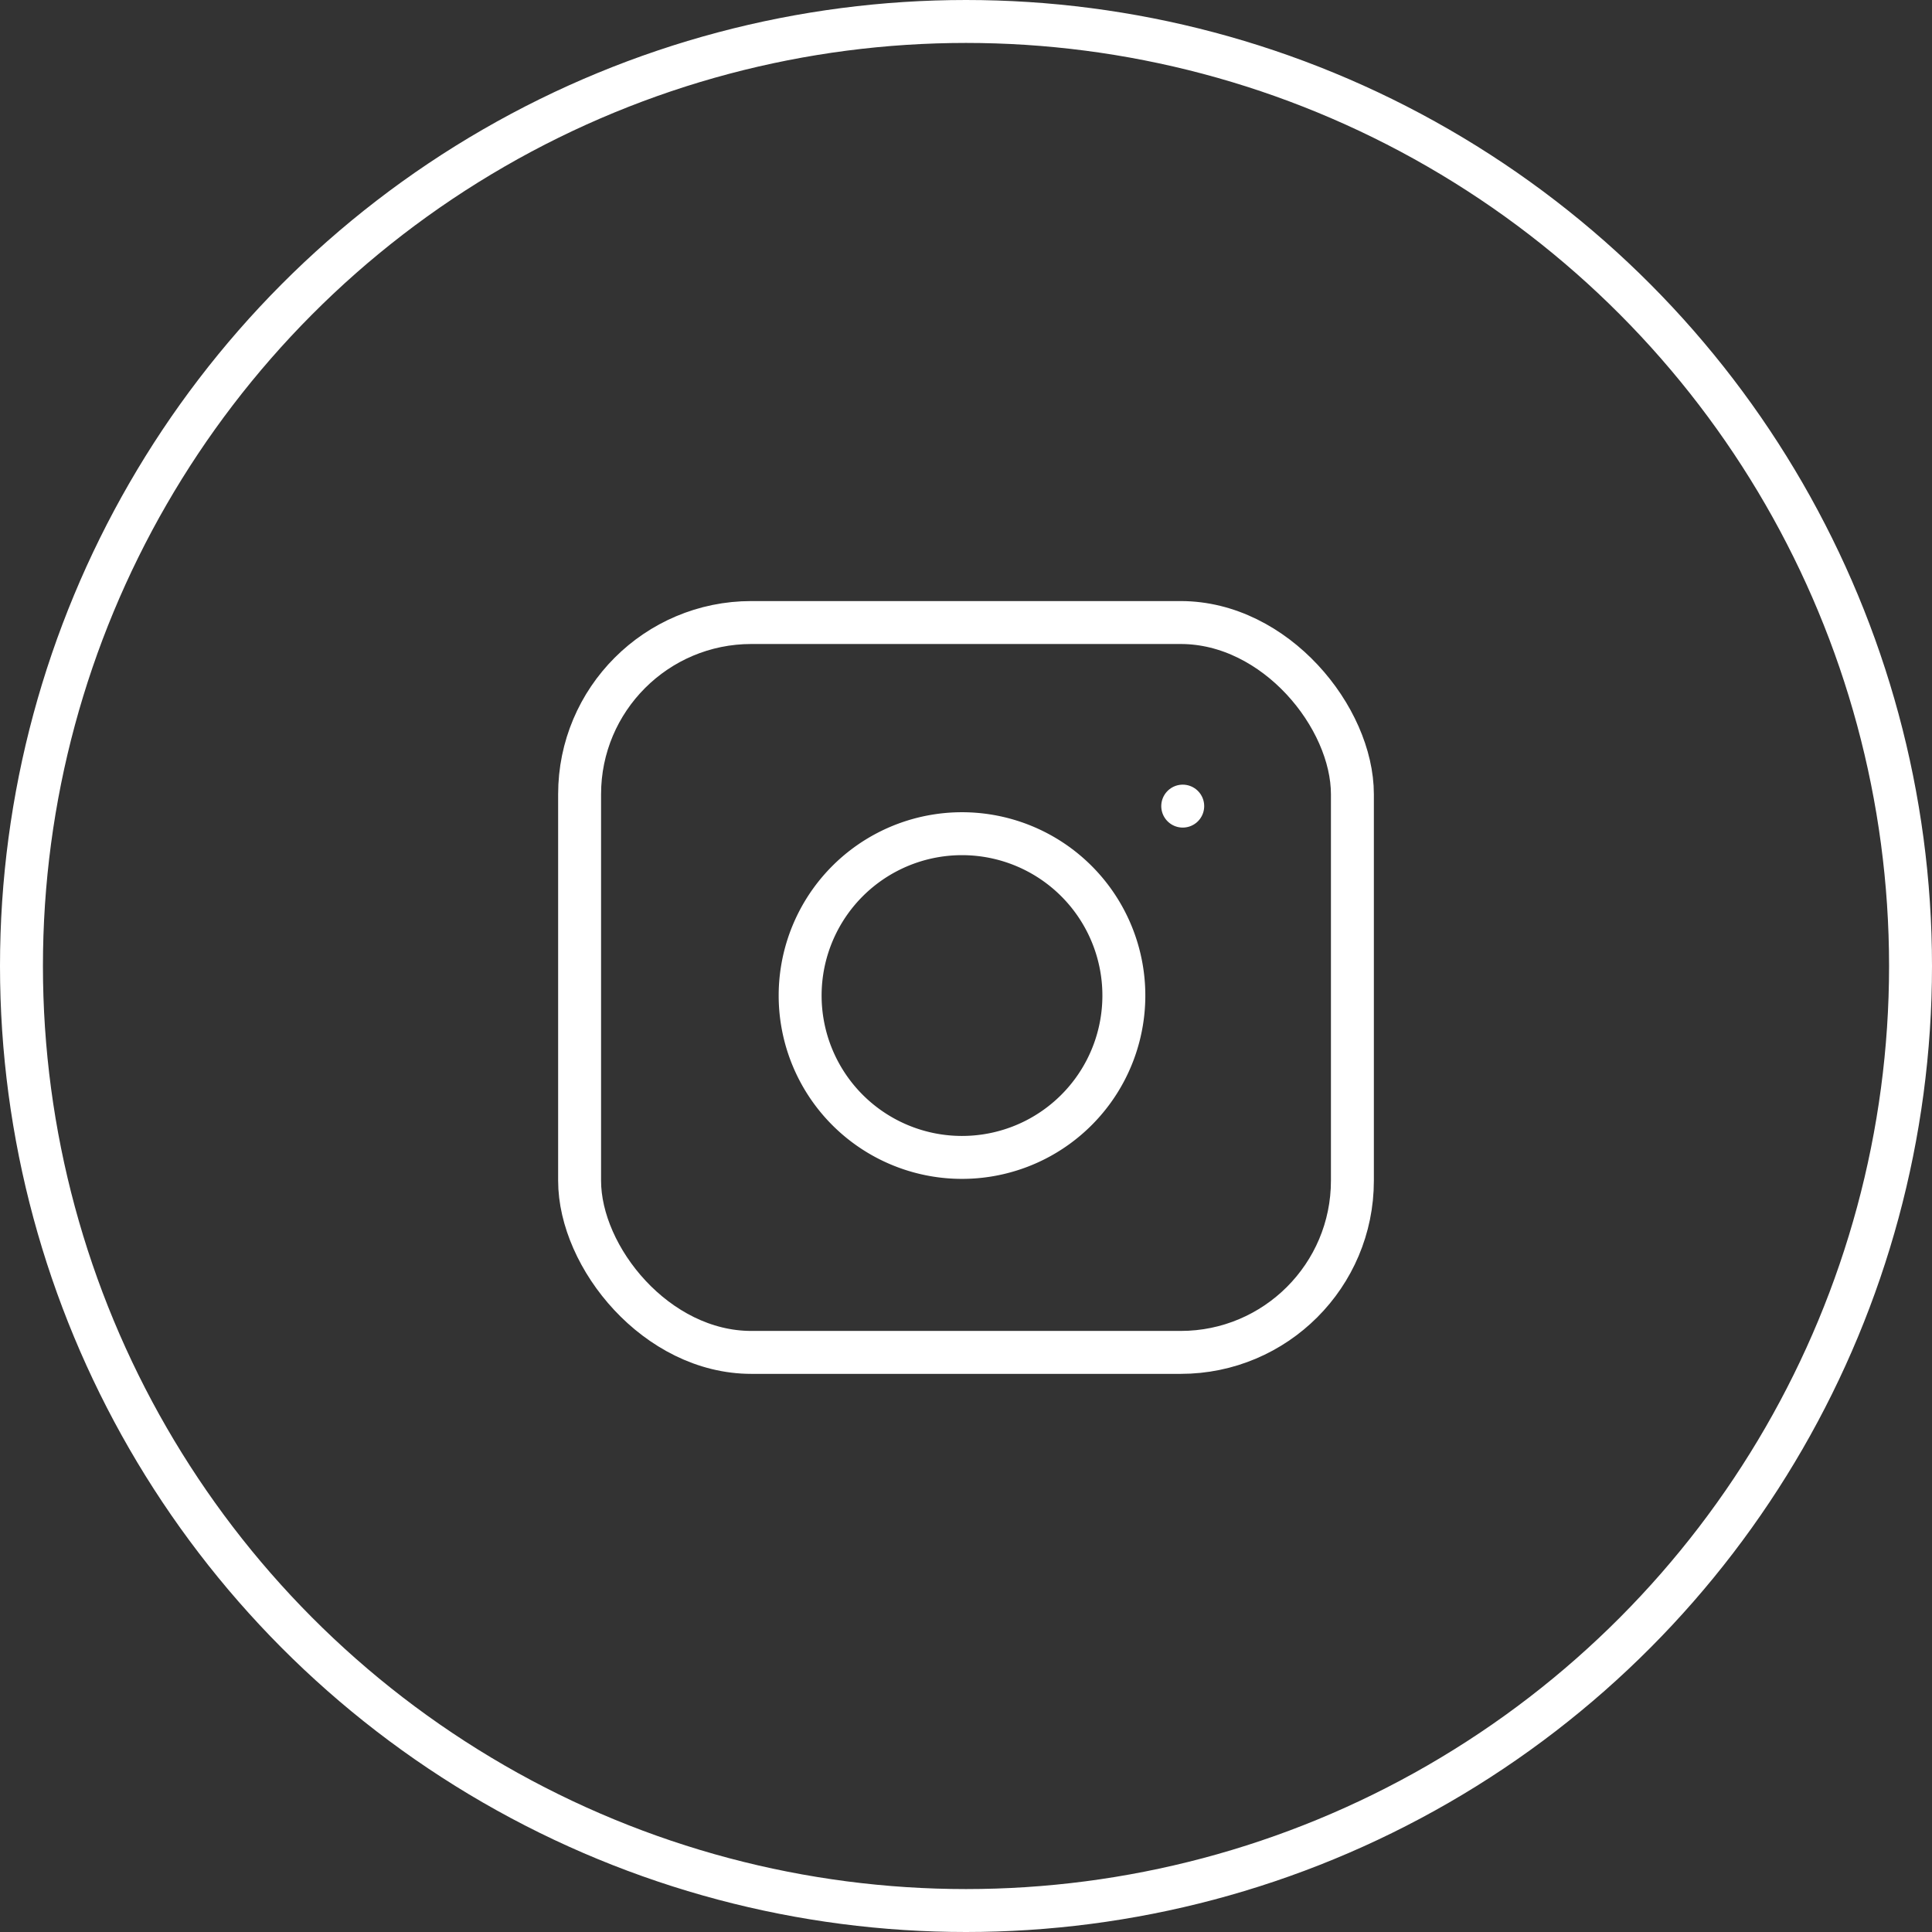 <svg xmlns="http://www.w3.org/2000/svg" width="45" height="45" viewBox="0 0 45 45">
  <rect x="0" y="0" width="45" height="45" fill="#333333" stroke="none"/>
  <g id="IG" transform="translate(0.5 0.5)">
    <circle id="Oval_5_Copy_2" data-name="Oval 5 Copy 2" cx="22" cy="22" r="22" fill="none" stroke="#fff" stroke-miterlimit="10" stroke-width="1"/>
    <g id="Group_23" data-name="Group 23" transform="translate(13.222 14.076)">
      <rect id="Rectangle" width="18" height="17" rx="4" transform="translate(-0.222 -0.076)" fill="none" stroke="#fff" stroke-linecap="round" stroke-linejoin="round" stroke-miterlimit="10" stroke-width="1"/>
      <path id="Path" d="M7.5,3.217A3.77,3.77,0,1,1,4.323.041,3.77,3.77,0,0,1,7.5,3.217Z" transform="translate(4.914 4.842)" fill="none" stroke="#fff" stroke-linecap="round" stroke-linejoin="round" stroke-miterlimit="10" stroke-width="1"/>
      <path id="Path-2" data-name="Path" d="M.5.5h0" transform="translate(13.326 3.7)" fill="#fff" stroke="#fff" stroke-linecap="round" stroke-linejoin="round" stroke-miterlimit="10" stroke-width="1"/>
    </g>
  </g>
</svg>
